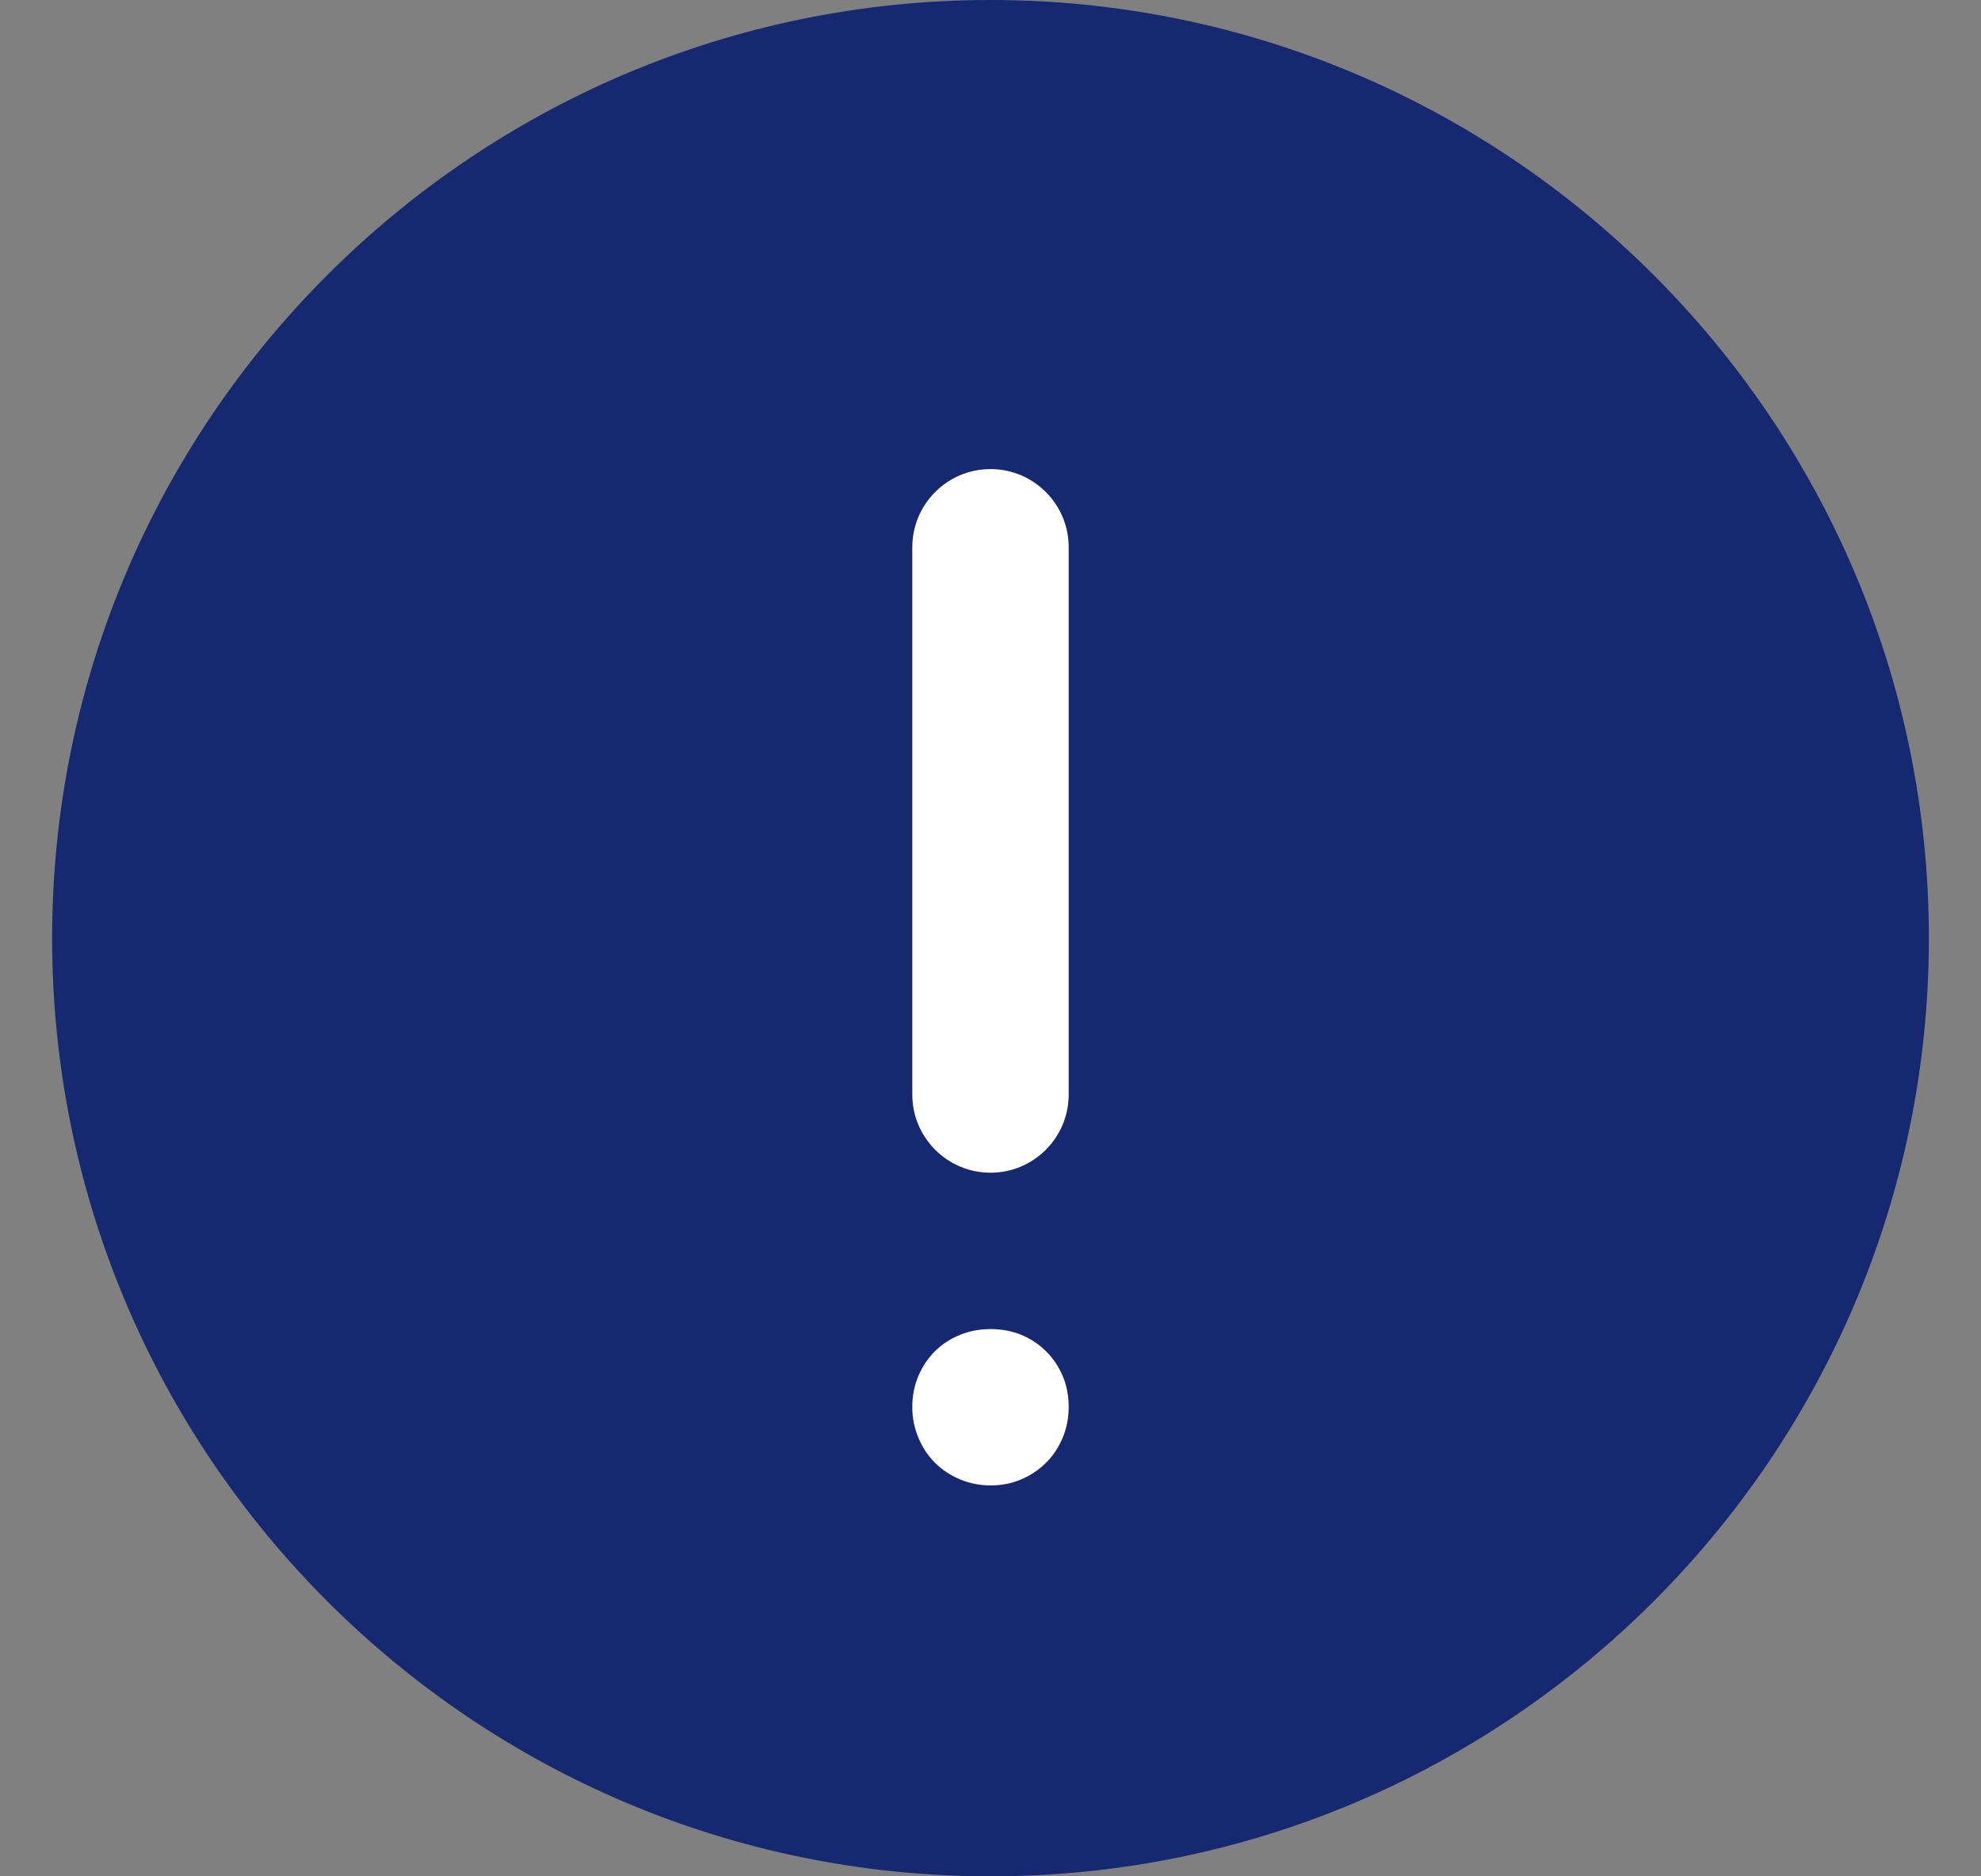 <svg width="19" height="18" viewBox="0 0 19 18" fill="none" xmlns="http://www.w3.org/2000/svg">
<rect x="0" y="0" width="19" height="18" fill="#808080" stroke="none"/>
<rect x="5.75" y="3.75" width="6.75" height="11.25" fill="white"/>
<path fill-rule="evenodd" clip-rule="evenodd" d="M9.5 18C4.537 18 0.5 13.963 0.5 9C0.5 4.037 4.537 0 9.5 0C14.463 0 18.5 4.037 18.5 9C18.5 13.963 14.463 18 9.5 18ZM10.25 13.498C10.25 13.601 10.231 13.699 10.193 13.791C10.154 13.884 10.101 13.964 10.034 14.031C9.966 14.099 9.887 14.152 9.797 14.191C9.706 14.23 9.607 14.25 9.5 14.25C9.396 14.25 9.298 14.23 9.206 14.191C9.114 14.152 9.034 14.099 8.966 14.031C8.899 13.964 8.846 13.884 8.808 13.791C8.769 13.699 8.75 13.601 8.75 13.498C8.75 13.391 8.769 13.292 8.808 13.201C8.846 13.111 8.899 13.031 8.966 12.964C9.034 12.896 9.114 12.844 9.206 12.806C9.298 12.769 9.396 12.75 9.5 12.75C9.607 12.75 9.706 12.769 9.797 12.806C9.887 12.844 9.966 12.896 10.034 12.964C10.101 13.031 10.154 13.111 10.193 13.201C10.231 13.292 10.25 13.391 10.25 13.498ZM10.25 10.5C10.25 10.914 9.914 11.25 9.5 11.25C9.086 11.25 8.75 10.914 8.75 10.5V5.25C8.75 4.836 9.086 4.5 9.5 4.5C9.914 4.5 10.25 4.836 10.25 5.25V10.5Z" fill="#162870"/>
</svg>
